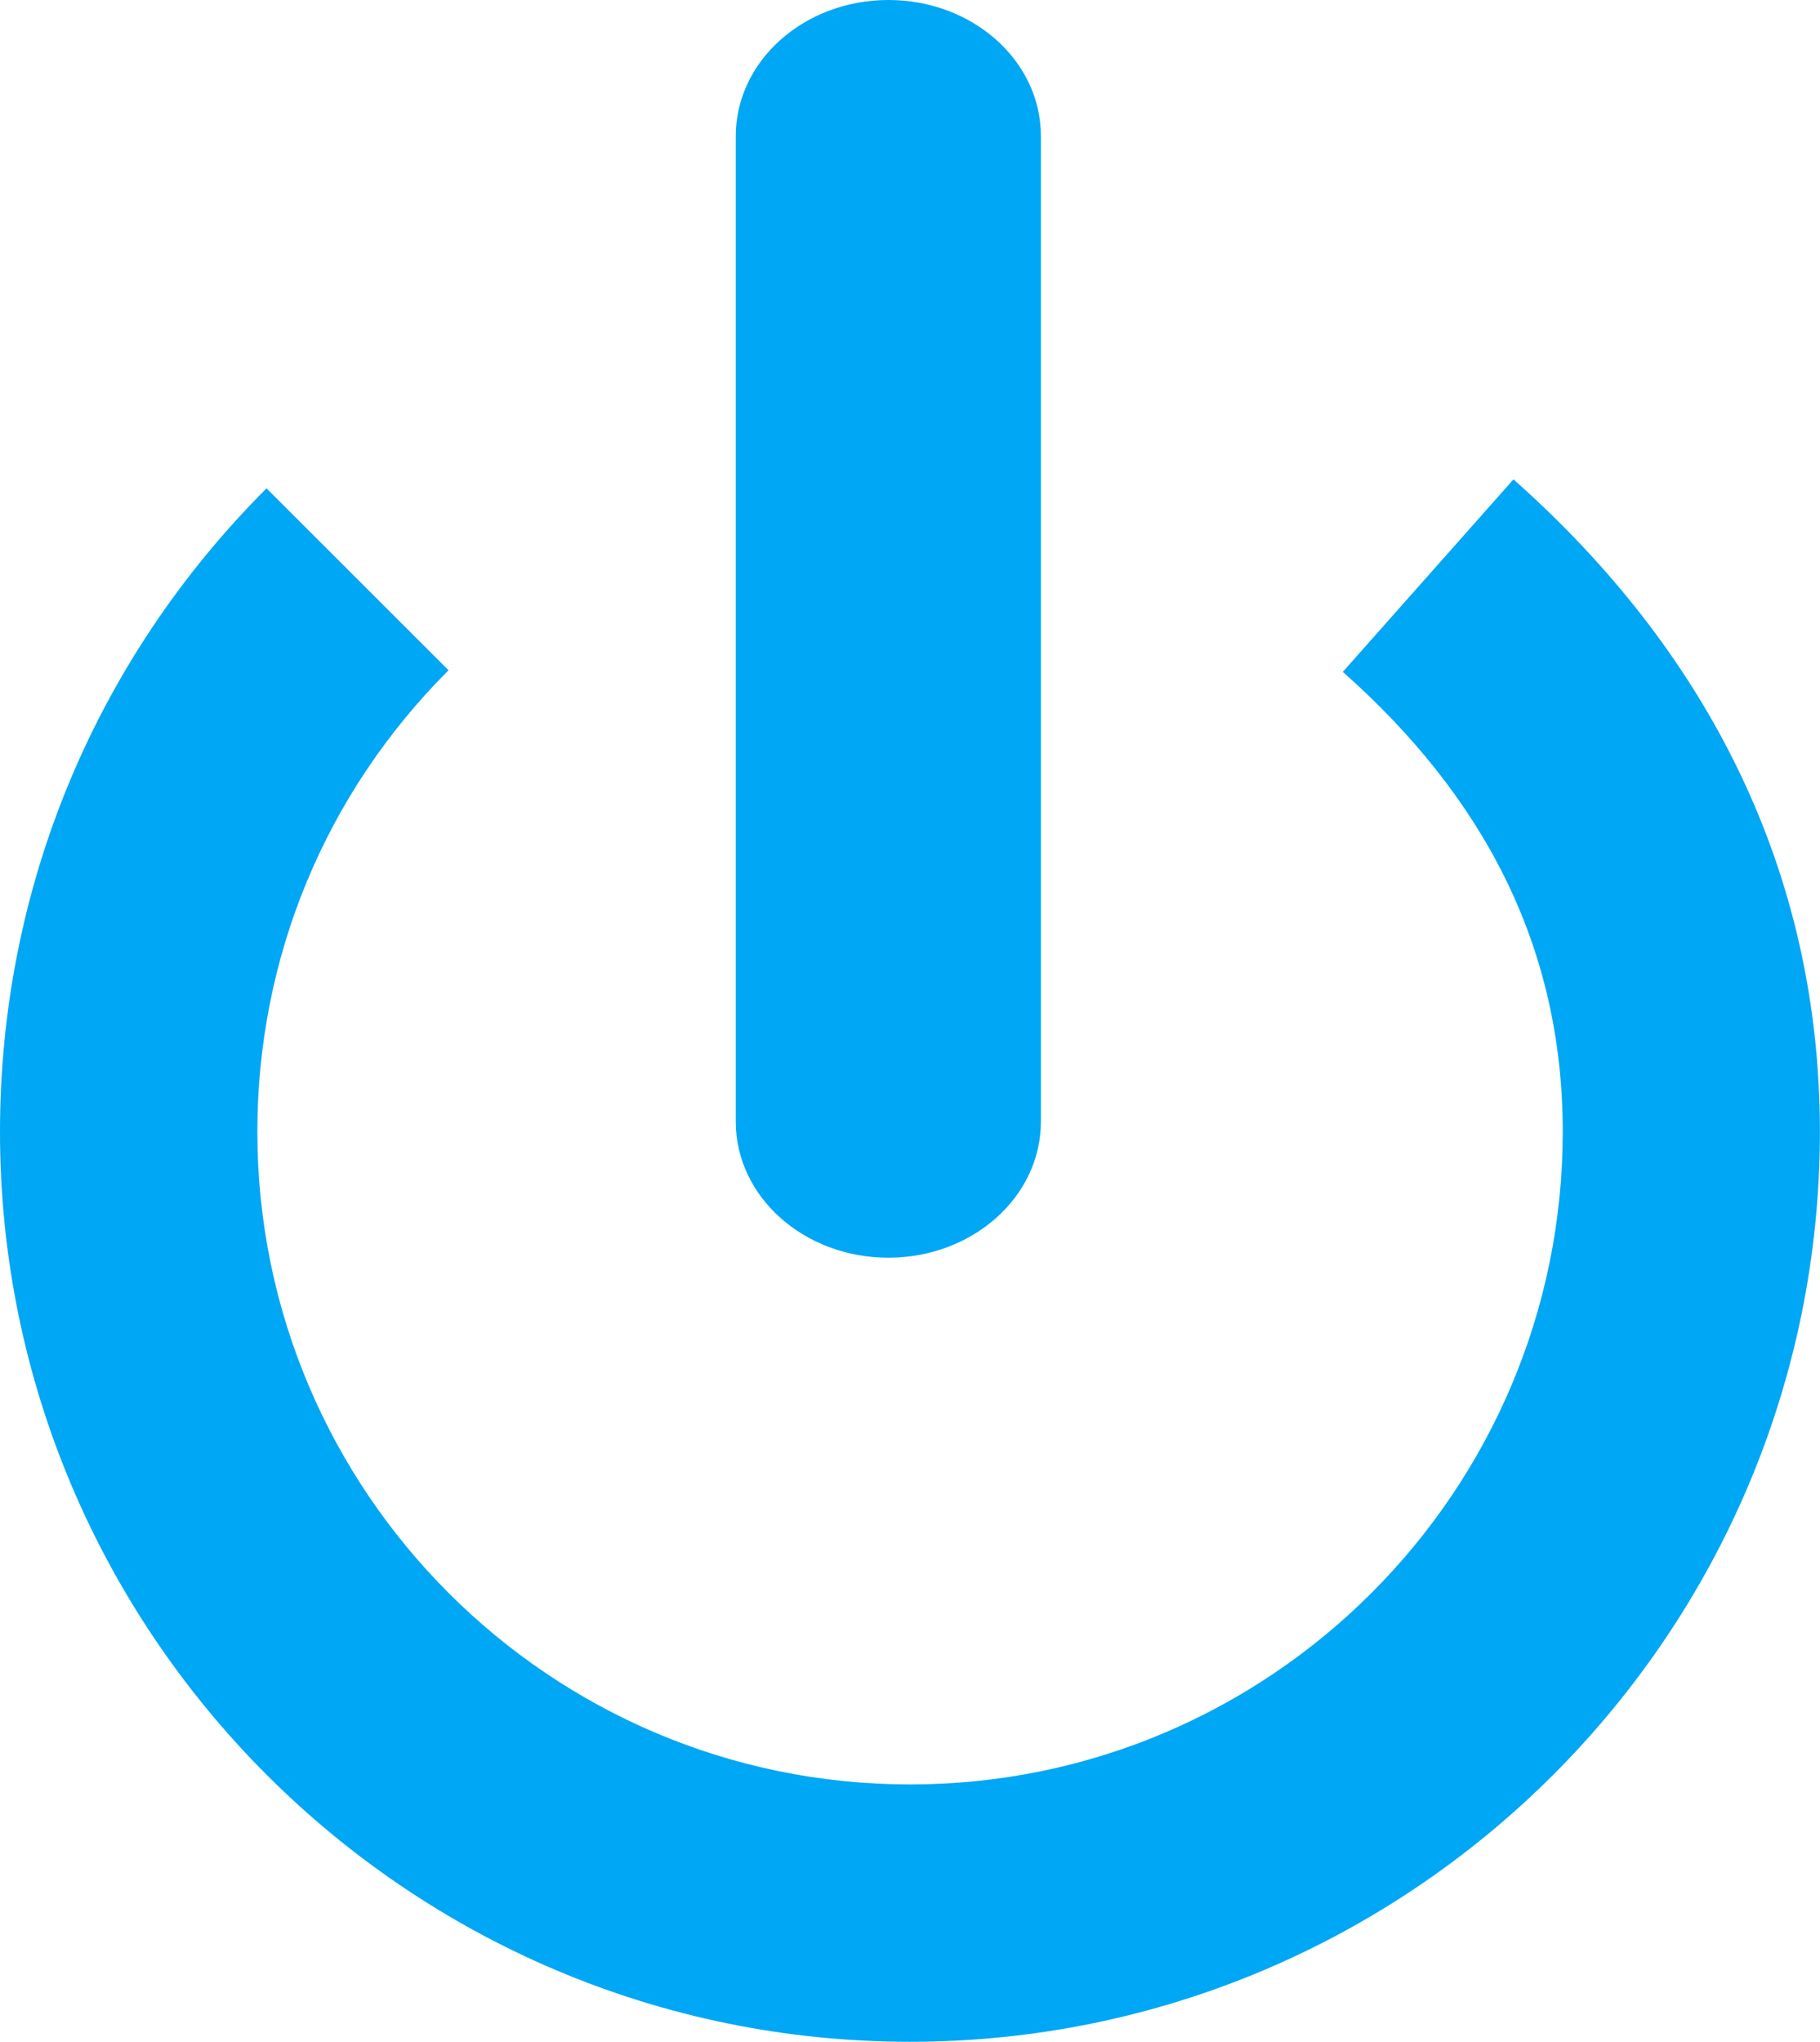 <?xml version="1.0" ?><!DOCTYPE svg  PUBLIC '-//W3C//DTD SVG 1.1//EN'  'http://www.w3.org/Graphics/SVG/1.1/DTD/svg11.dtd'><svg height="21.382px" id="Capa_1" style="enable-background:new 0 0 19.059 21.382;" version="1.1" viewBox="0 0 19.059 21.382" width="19.059px" xml:space="preserve" xmlns="http://www.w3.org/2000/svg" xmlns:xlink="http://www.w3.org/1999/xlink"><g><path d="M14.062,7.036c1.463,1.297,2.303,2.862,2.303,4.816c0,3.77-3.066,6.835-6.835,6.835   c-3.77,0-6.835-3.065-6.835-6.835c0-1.825,0.711-3.542,2.002-4.833L2.791,5.114C0.991,6.915,0,9.308,0,11.853   c0,5.254,4.274,9.529,9.529,9.529c5.254,0,9.529-4.275,9.529-9.529c0-2.725-1.17-5.024-3.209-6.833L14.062,7.036z" style="fill:#00a7f5;"/><path d="M10.9,11.747c0,0.787-0.715,1.424-1.598,1.424c-0.881,0-1.597-0.637-1.597-1.424V1.424   C7.706,0.637,8.422,0,9.303,0C10.186,0,10.9,0.637,10.9,1.424V11.747z" style="fill:#00a7f5;"/></g><g/><g/><g/><g/><g/><g/><g/><g/><g/><g/><g/><g/><g/><g/><g/></svg>